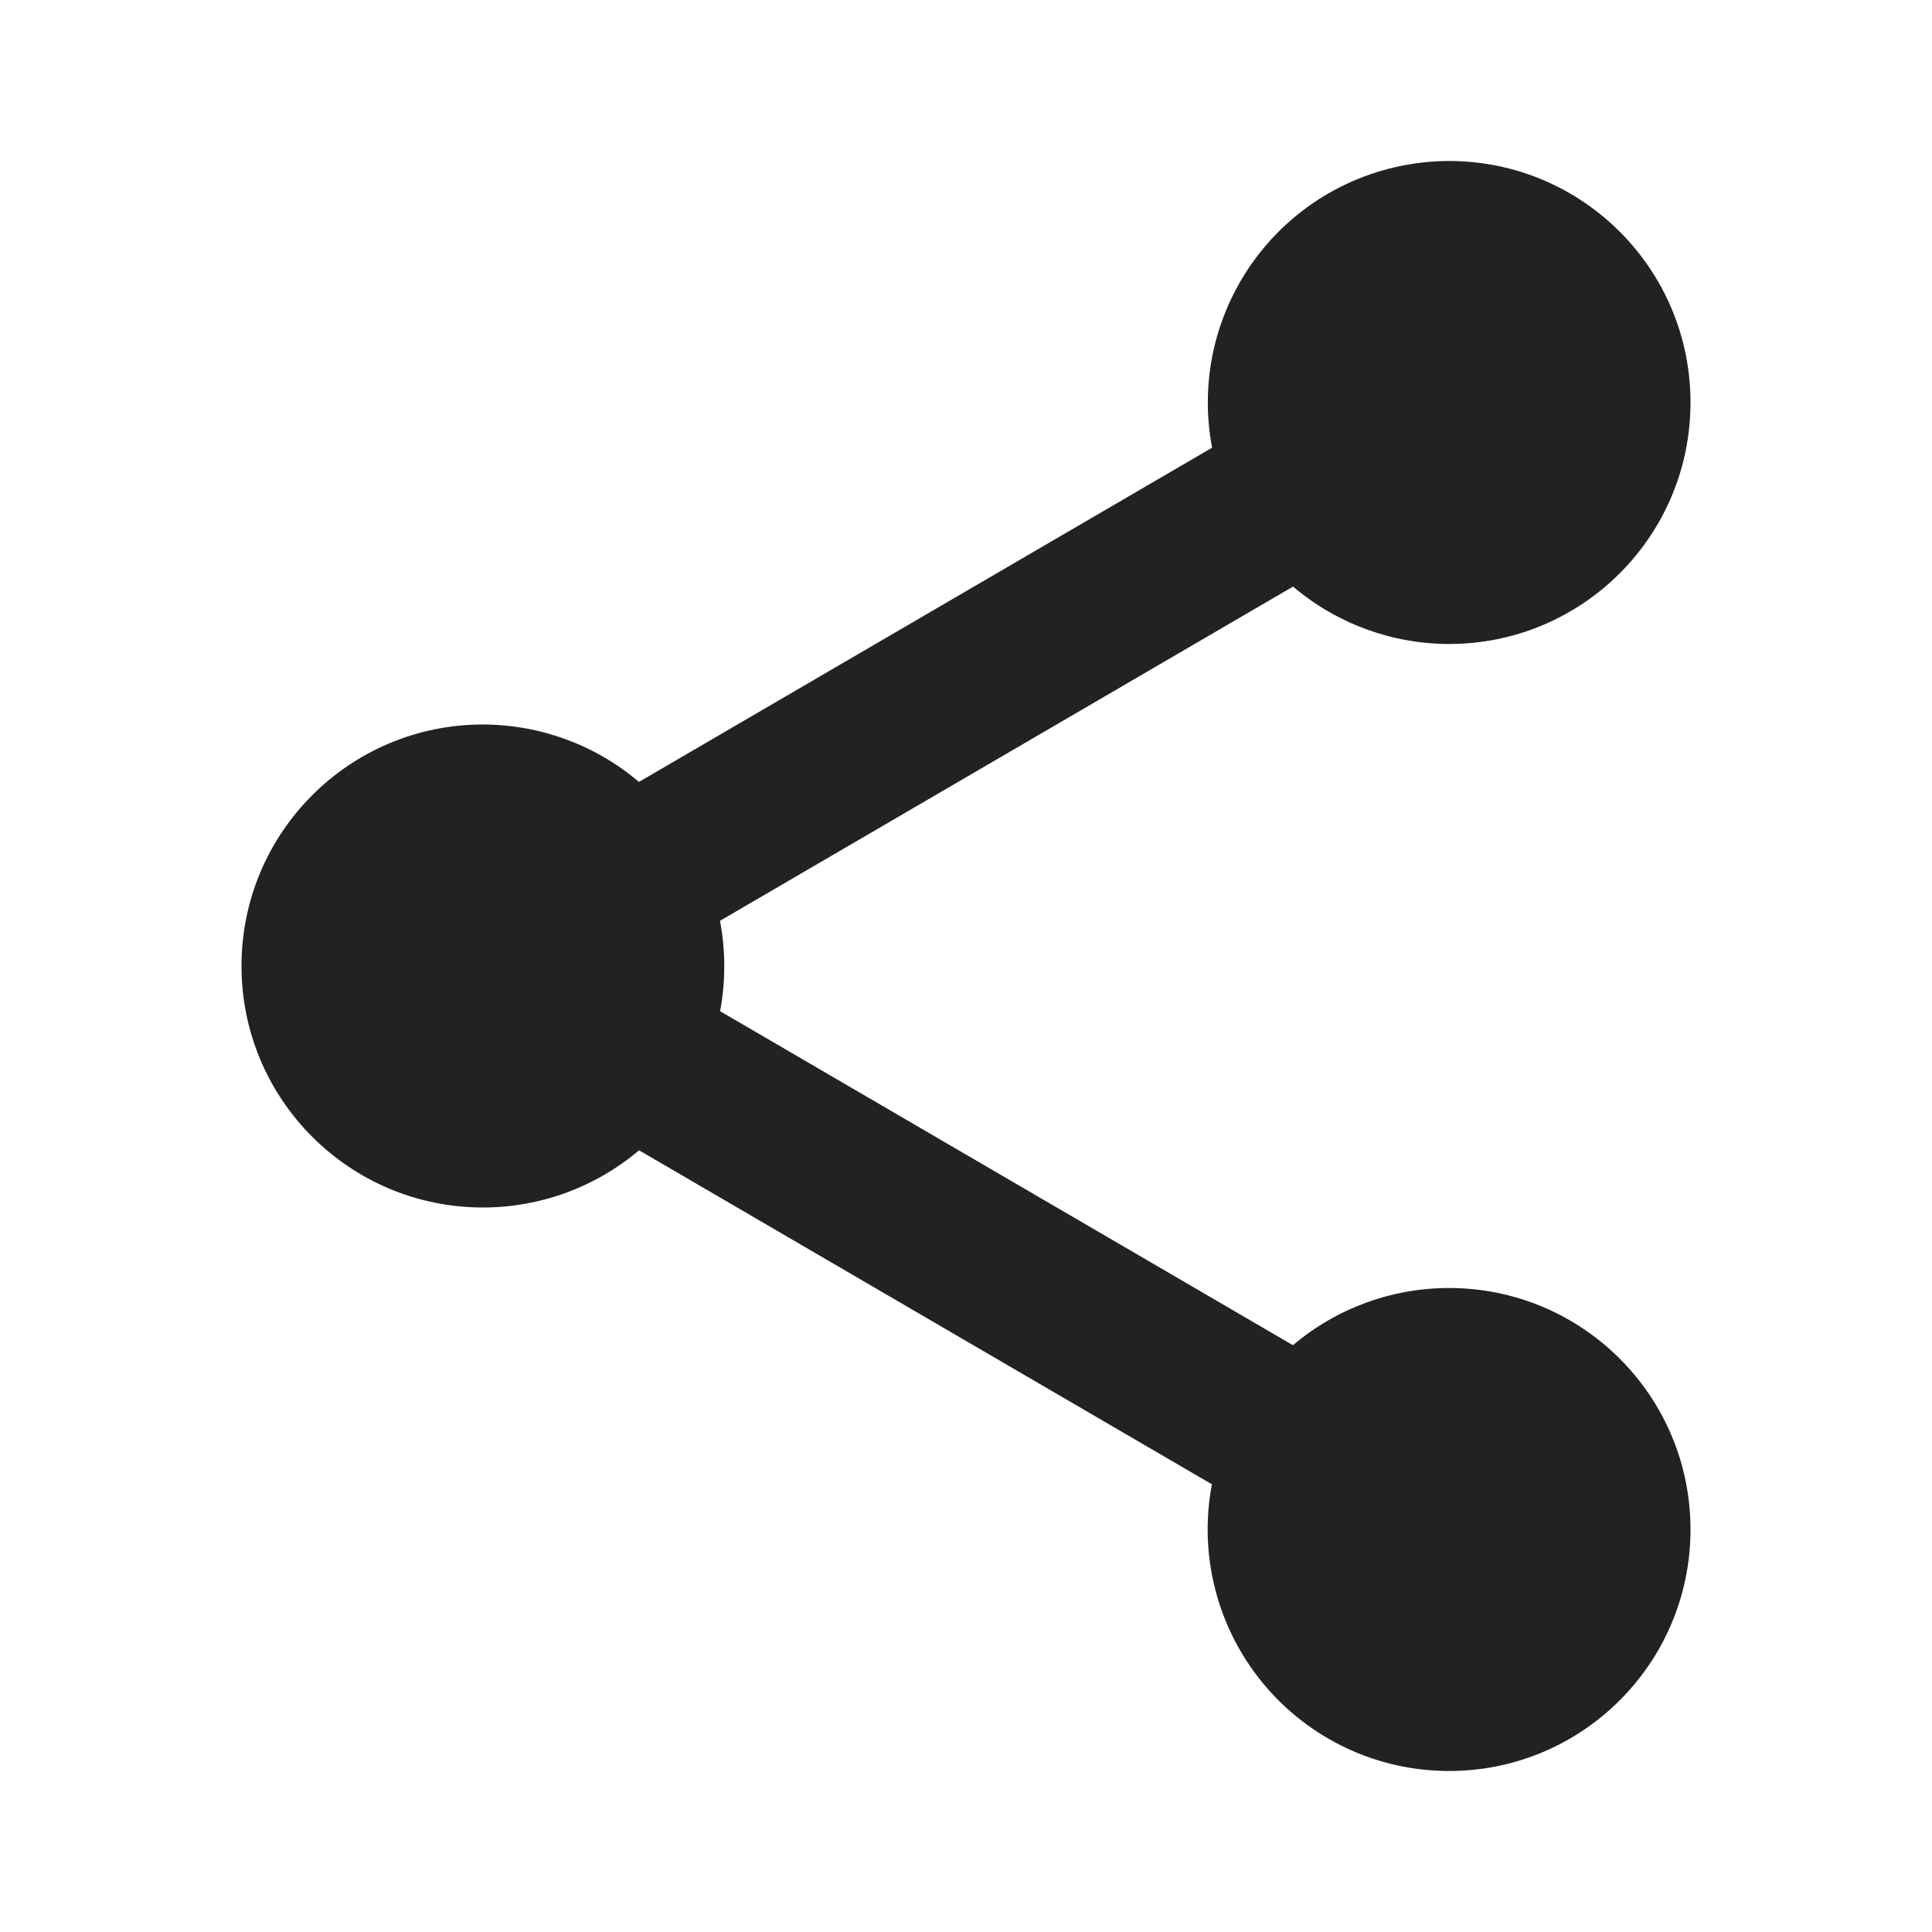 <svg width="18" height="18" viewBox="0 0 18 18" fill="none" xmlns="http://www.w3.org/2000/svg">
<path d="M13.5 1.5C12.83 1.501 12.195 1.8 11.769 2.316C11.342 2.833 11.167 3.512 11.293 4.171L5.953 7.285C5.547 6.94 5.032 6.751 4.5 6.75C3.257 6.75 2.25 7.757 2.25 9C2.25 10.243 3.257 11.25 4.5 11.25C5.033 11.25 5.548 11.061 5.954 10.717L11.291 13.829C11.166 14.488 11.341 15.168 11.768 15.684C12.195 16.201 12.83 16.5 13.5 16.5C14.743 16.5 15.75 15.493 15.75 14.25C15.75 13.007 14.743 12 13.5 12C12.967 12 12.452 12.189 12.046 12.533L6.709 9.421C6.761 9.143 6.761 8.857 6.708 8.579L12.047 5.465C12.453 5.81 12.968 5.999 13.5 6C14.743 6 15.75 4.993 15.75 3.75C15.75 2.507 14.743 1.5 13.5 1.5Z" fill="#222222"/>
</svg>
